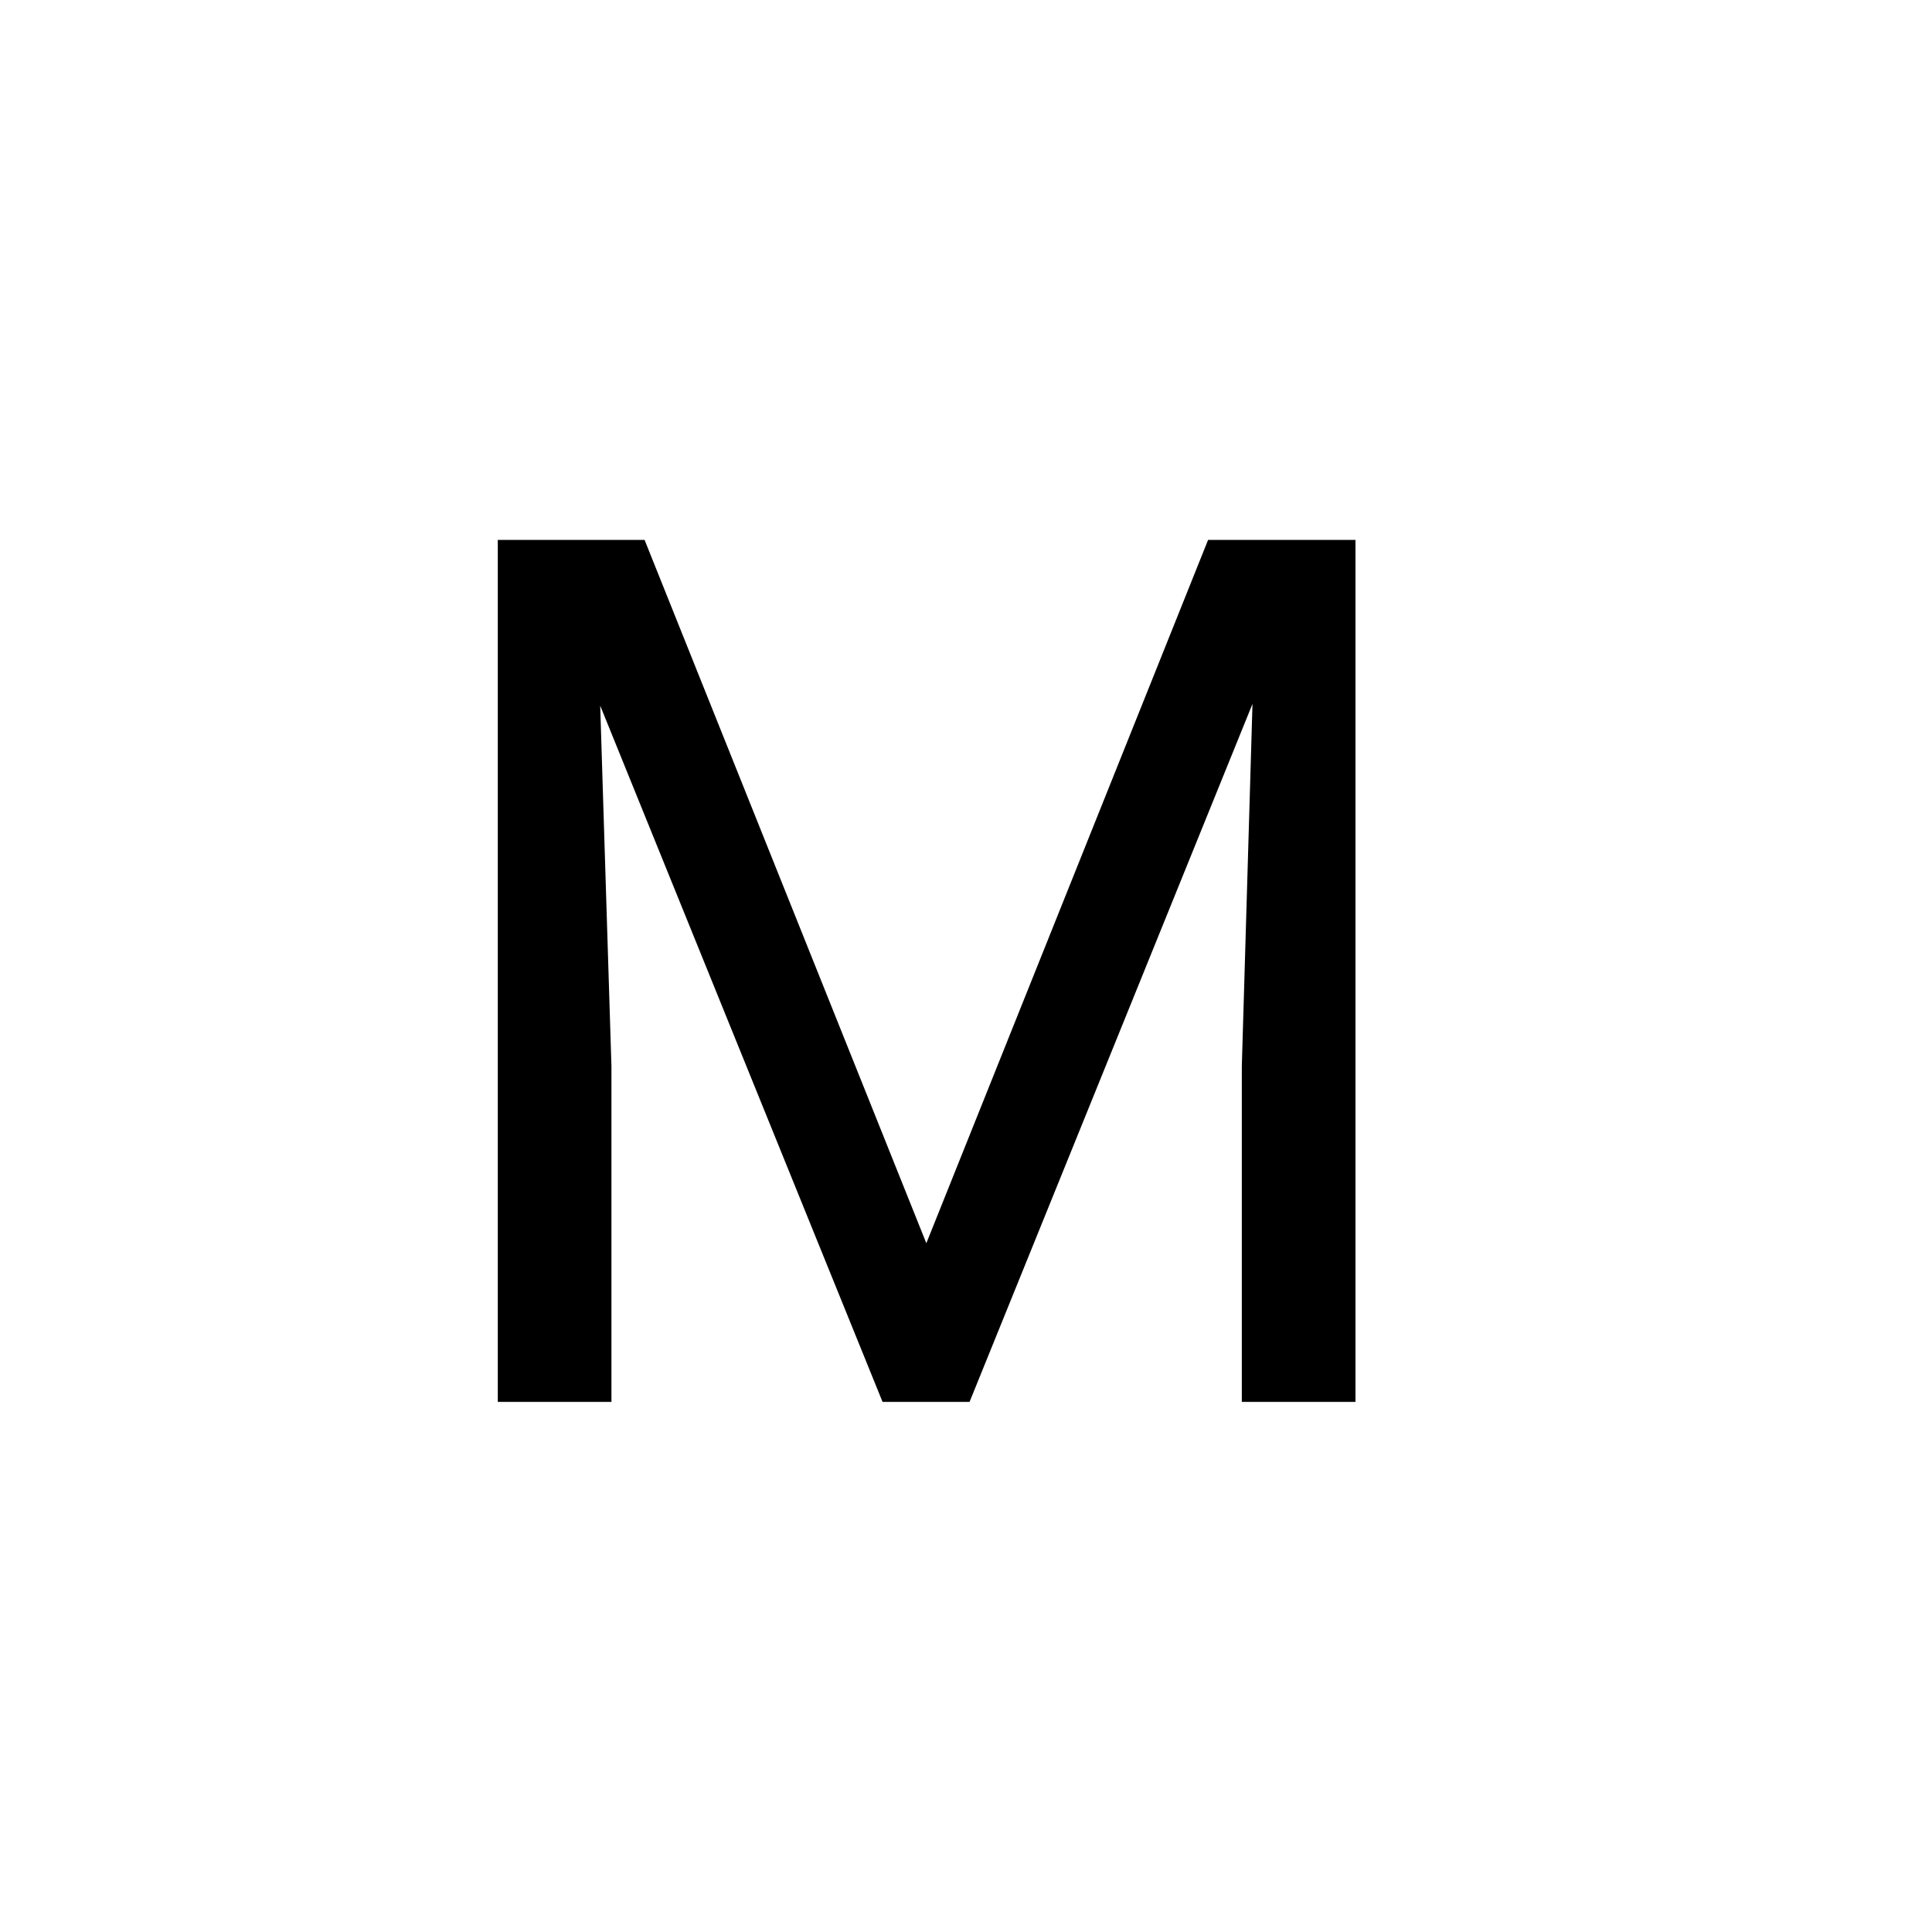 <svg width="102" height="101" viewBox="0 0 102 101" fill="none" xmlns="http://www.w3.org/2000/svg">
<rect width="102" height="101" fill="white"/>
<path d="M34.031 28.5L48.906 65.625L63.781 28.5H71.562V74H65.562V56.281L66.125 37.156L51.188 74H46.594L31.688 37.25L32.281 56.281V74H26.281V28.5H34.031Z" fill="black"/>
</svg>
